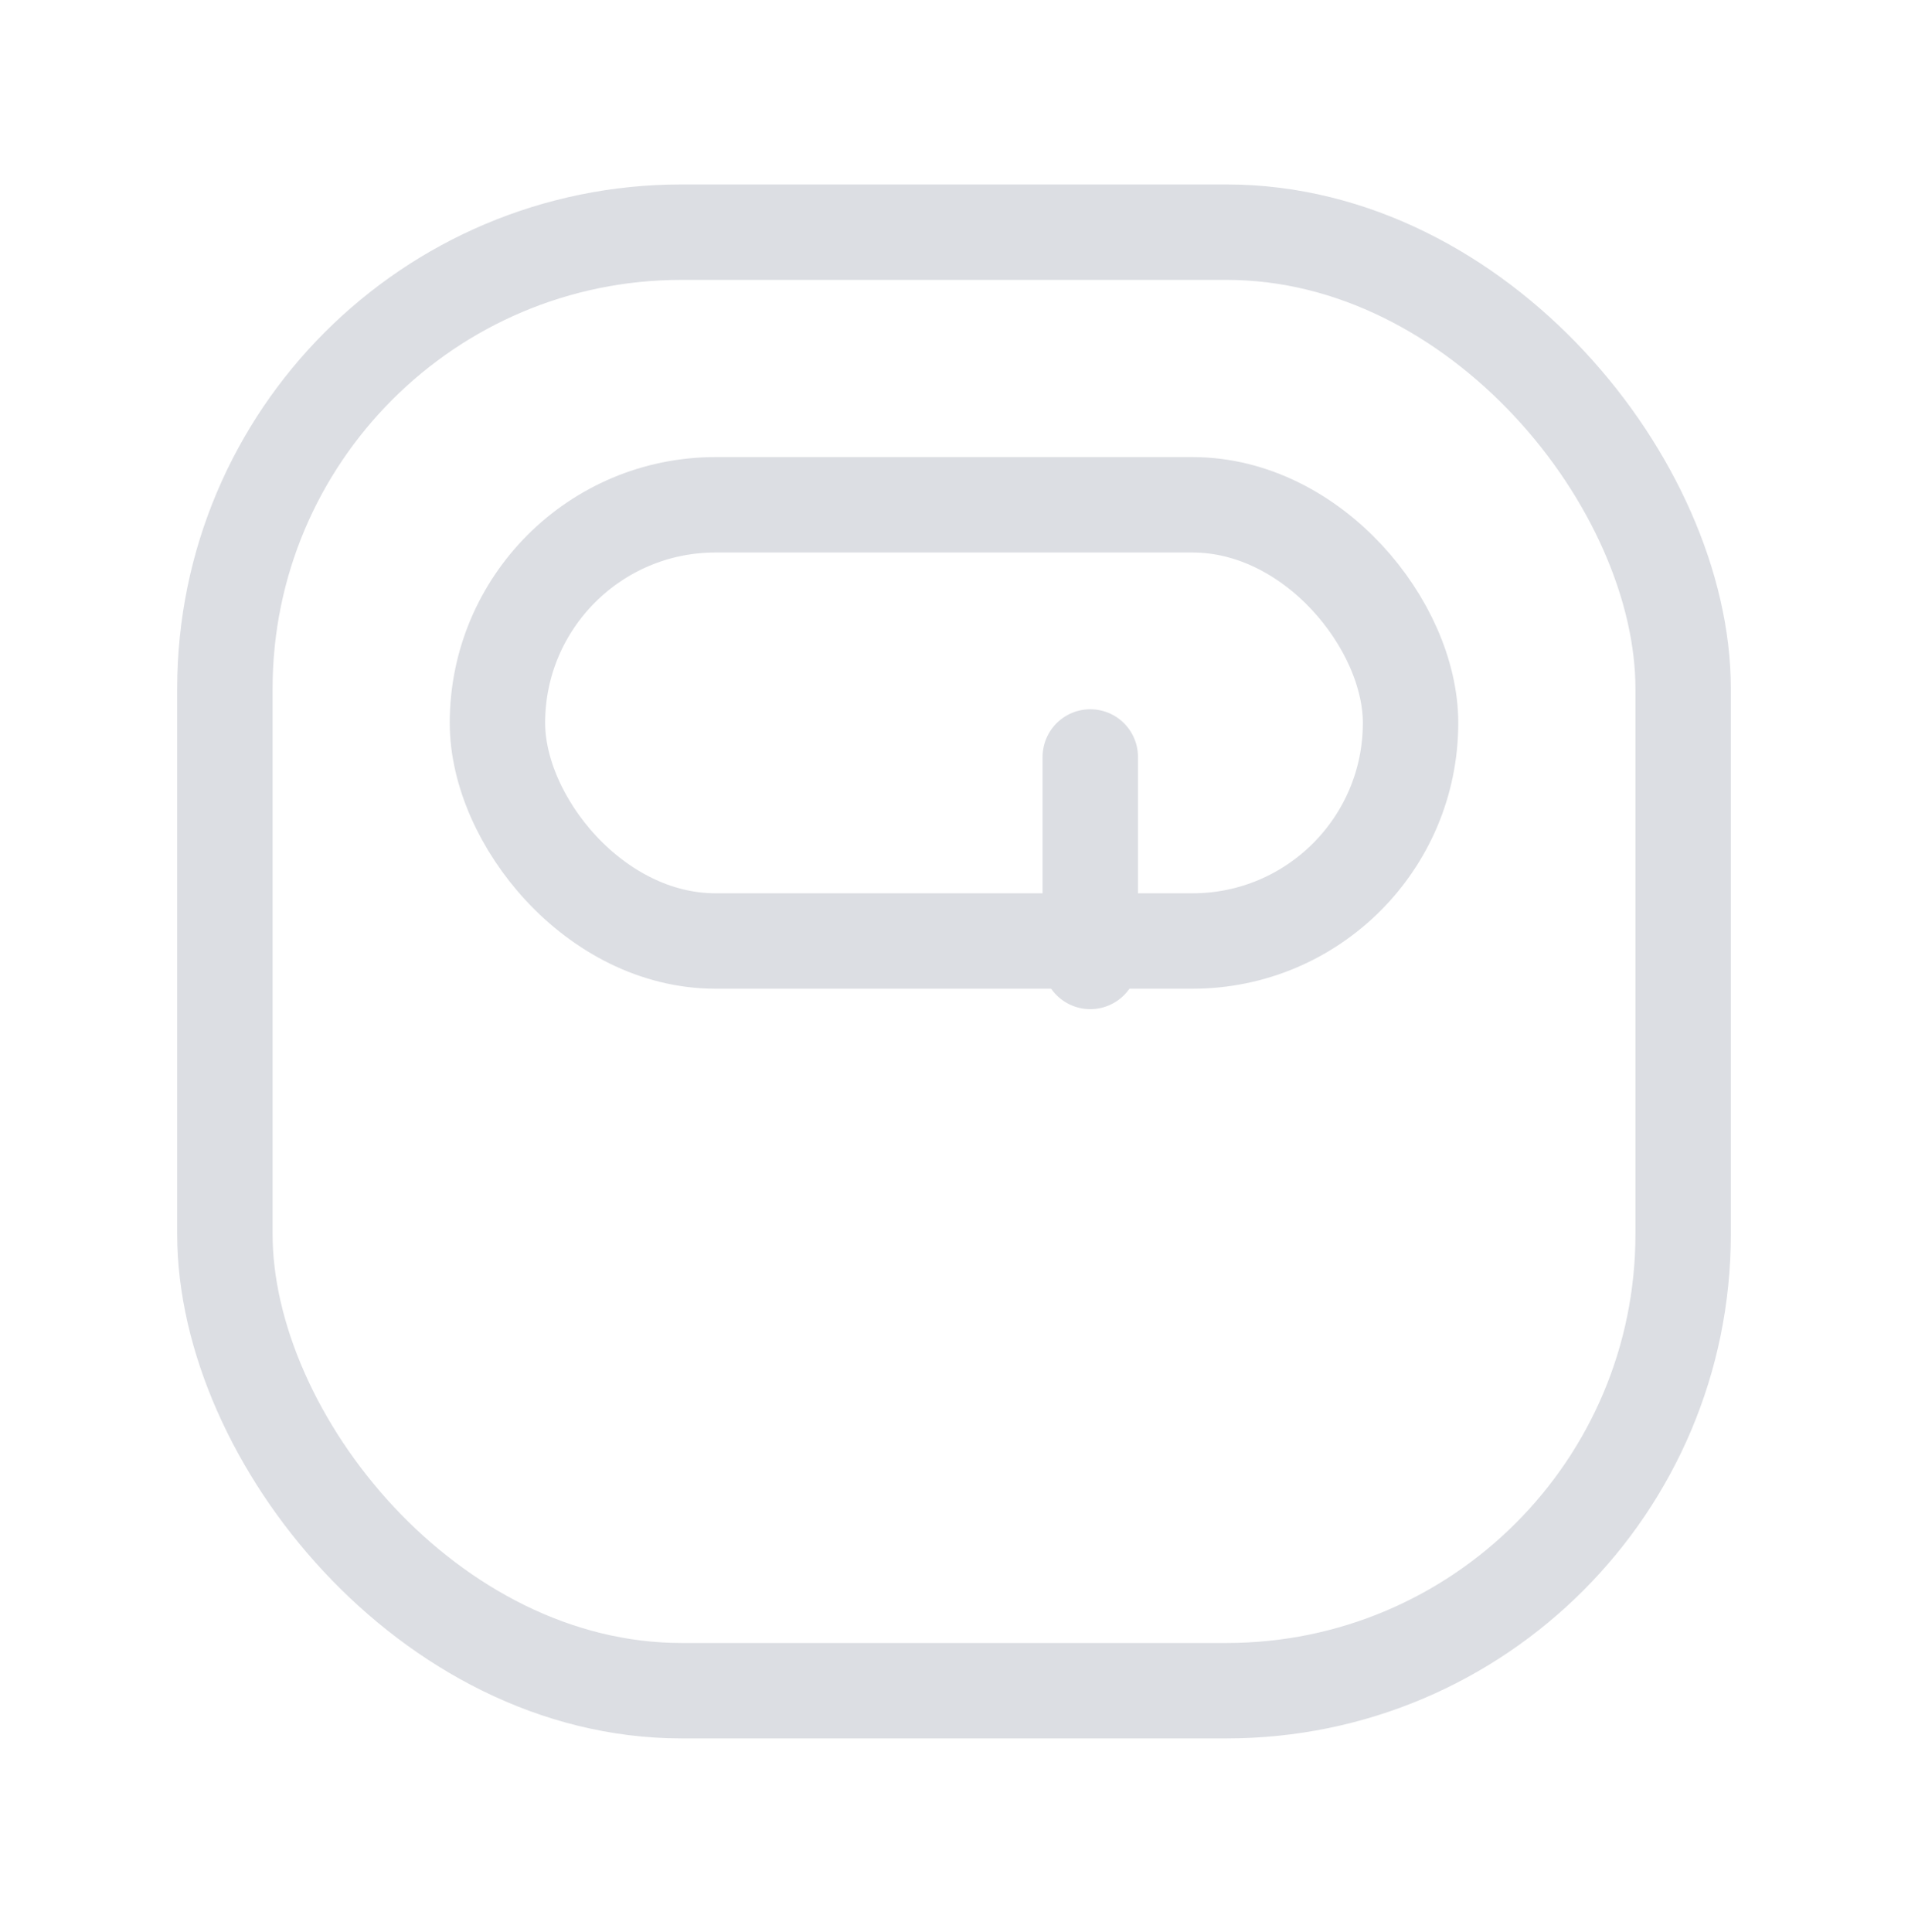 <svg width="80" height="81" viewBox="0 0 80 81" fill="none" xmlns="http://www.w3.org/2000/svg">
<rect x="9.429" y="9.733" width="61.143" height="61.143" rx="19.143" stroke="#DCDEE3" stroke-width="4"/>
<rect x="20.857" y="21.162" width="38.286" height="18.286" rx="9.143" stroke="#DCDEE3" stroke-width="4"/>
<path d="M45.714 31.733L45.714 40.305" stroke="#DCDEE3" stroke-width="4" stroke-linecap="round"/>
</svg>
